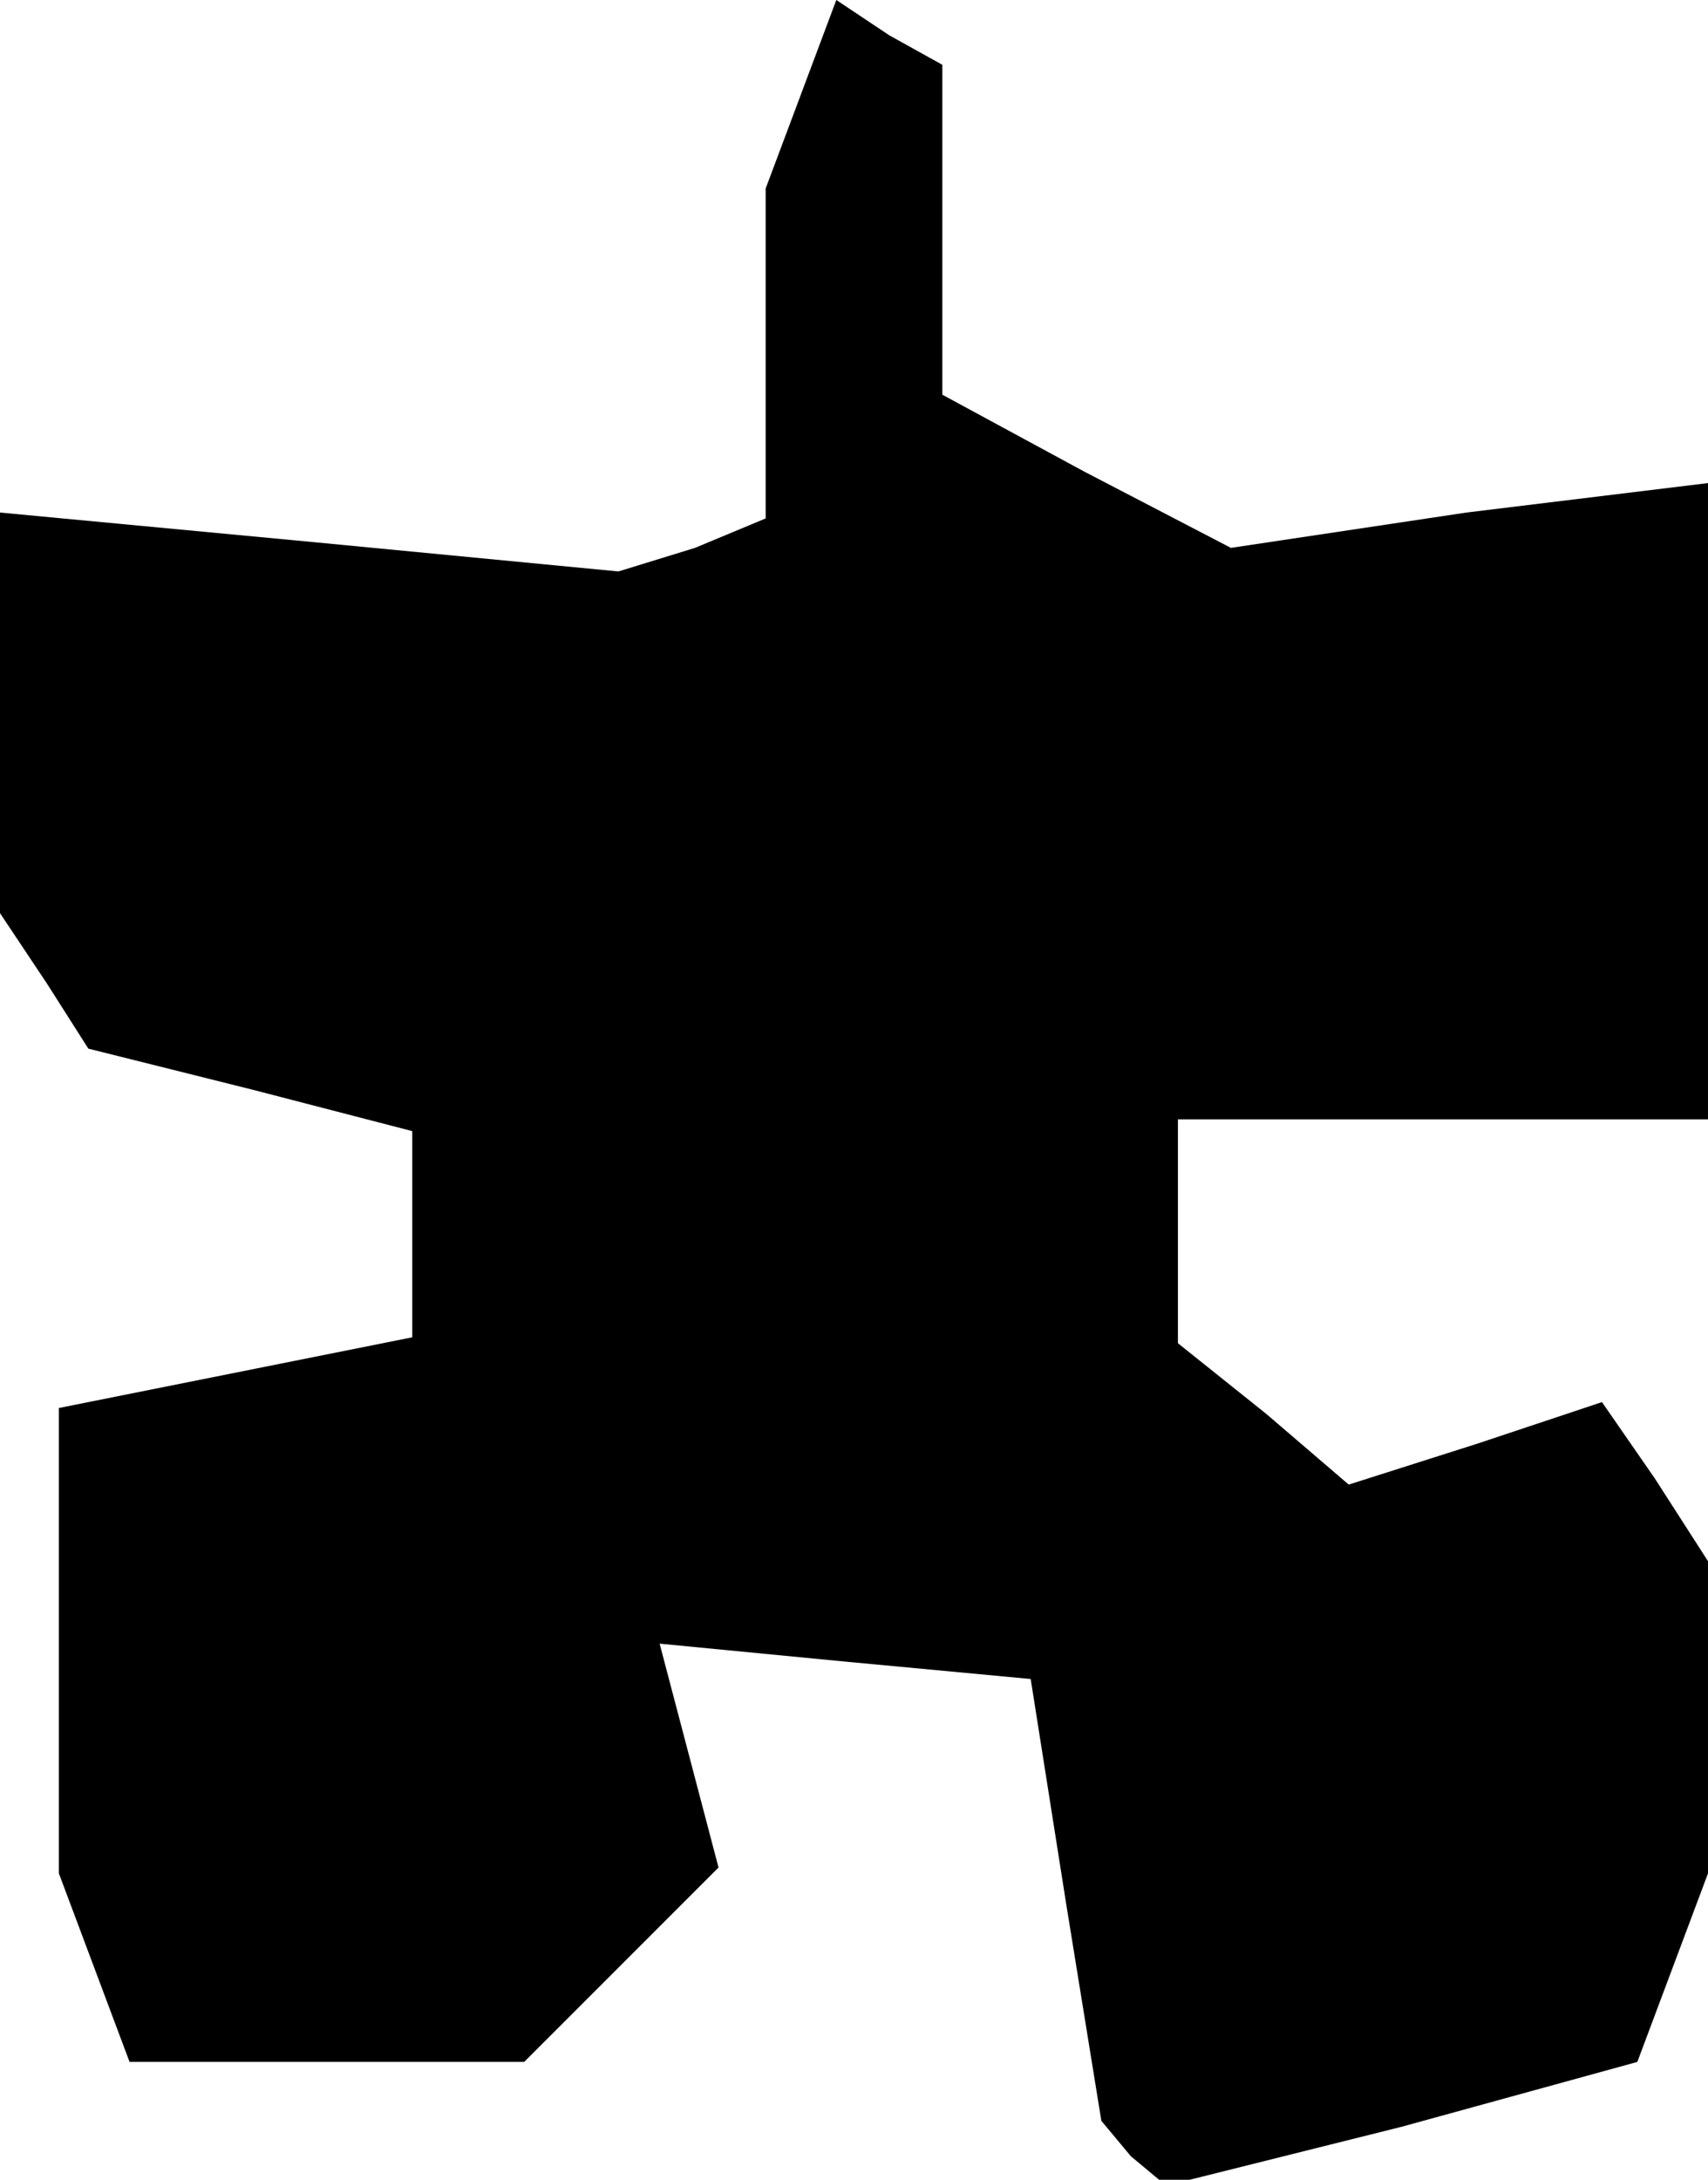<?xml version="1.0" standalone="no"?>
<!DOCTYPE svg PUBLIC "-//W3C//DTD SVG 20010904//EN"
 "http://www.w3.org/TR/2001/REC-SVG-20010904/DTD/svg10.dtd">
<svg version="1.0" xmlns="http://www.w3.org/2000/svg"
 width="29pt" height="37pt" viewBox="0 0 29 37"
 preserveAspectRatio="xMidYMid meet">
<g transform="translate(0,37) scale(0.1,-0.1)"
fill="#000000" stroke="none">
<path d="M136 354 l-6 -16 0 -28 0 -28 -12 -5 -13 -4 -52 5 -53 5 0 -34 0 -34
8 -12 7 -11 28 -7 27 -7 0 -18 0 -17 -30 -6 -30 -6 0 -40 0 -39 6 -16 6 -16
33 0 34 0 16 16 17 17 -5 19 -5 19 31 -3 32 -3 6 -38 6 -37 5 -6 6 -5 40 10
40 11 6 16 6 16 0 26 0 27 -9 14 -9 13 -21 -7 -22 -7 -14 12 -15 12 0 19 0 19
45 0 45 0 0 54 0 54 -41 -5 -40 -6 -25 13 -24 13 0 28 0 28 -9 5 -9 6 -6 -16z"/>
</g>
</svg>
